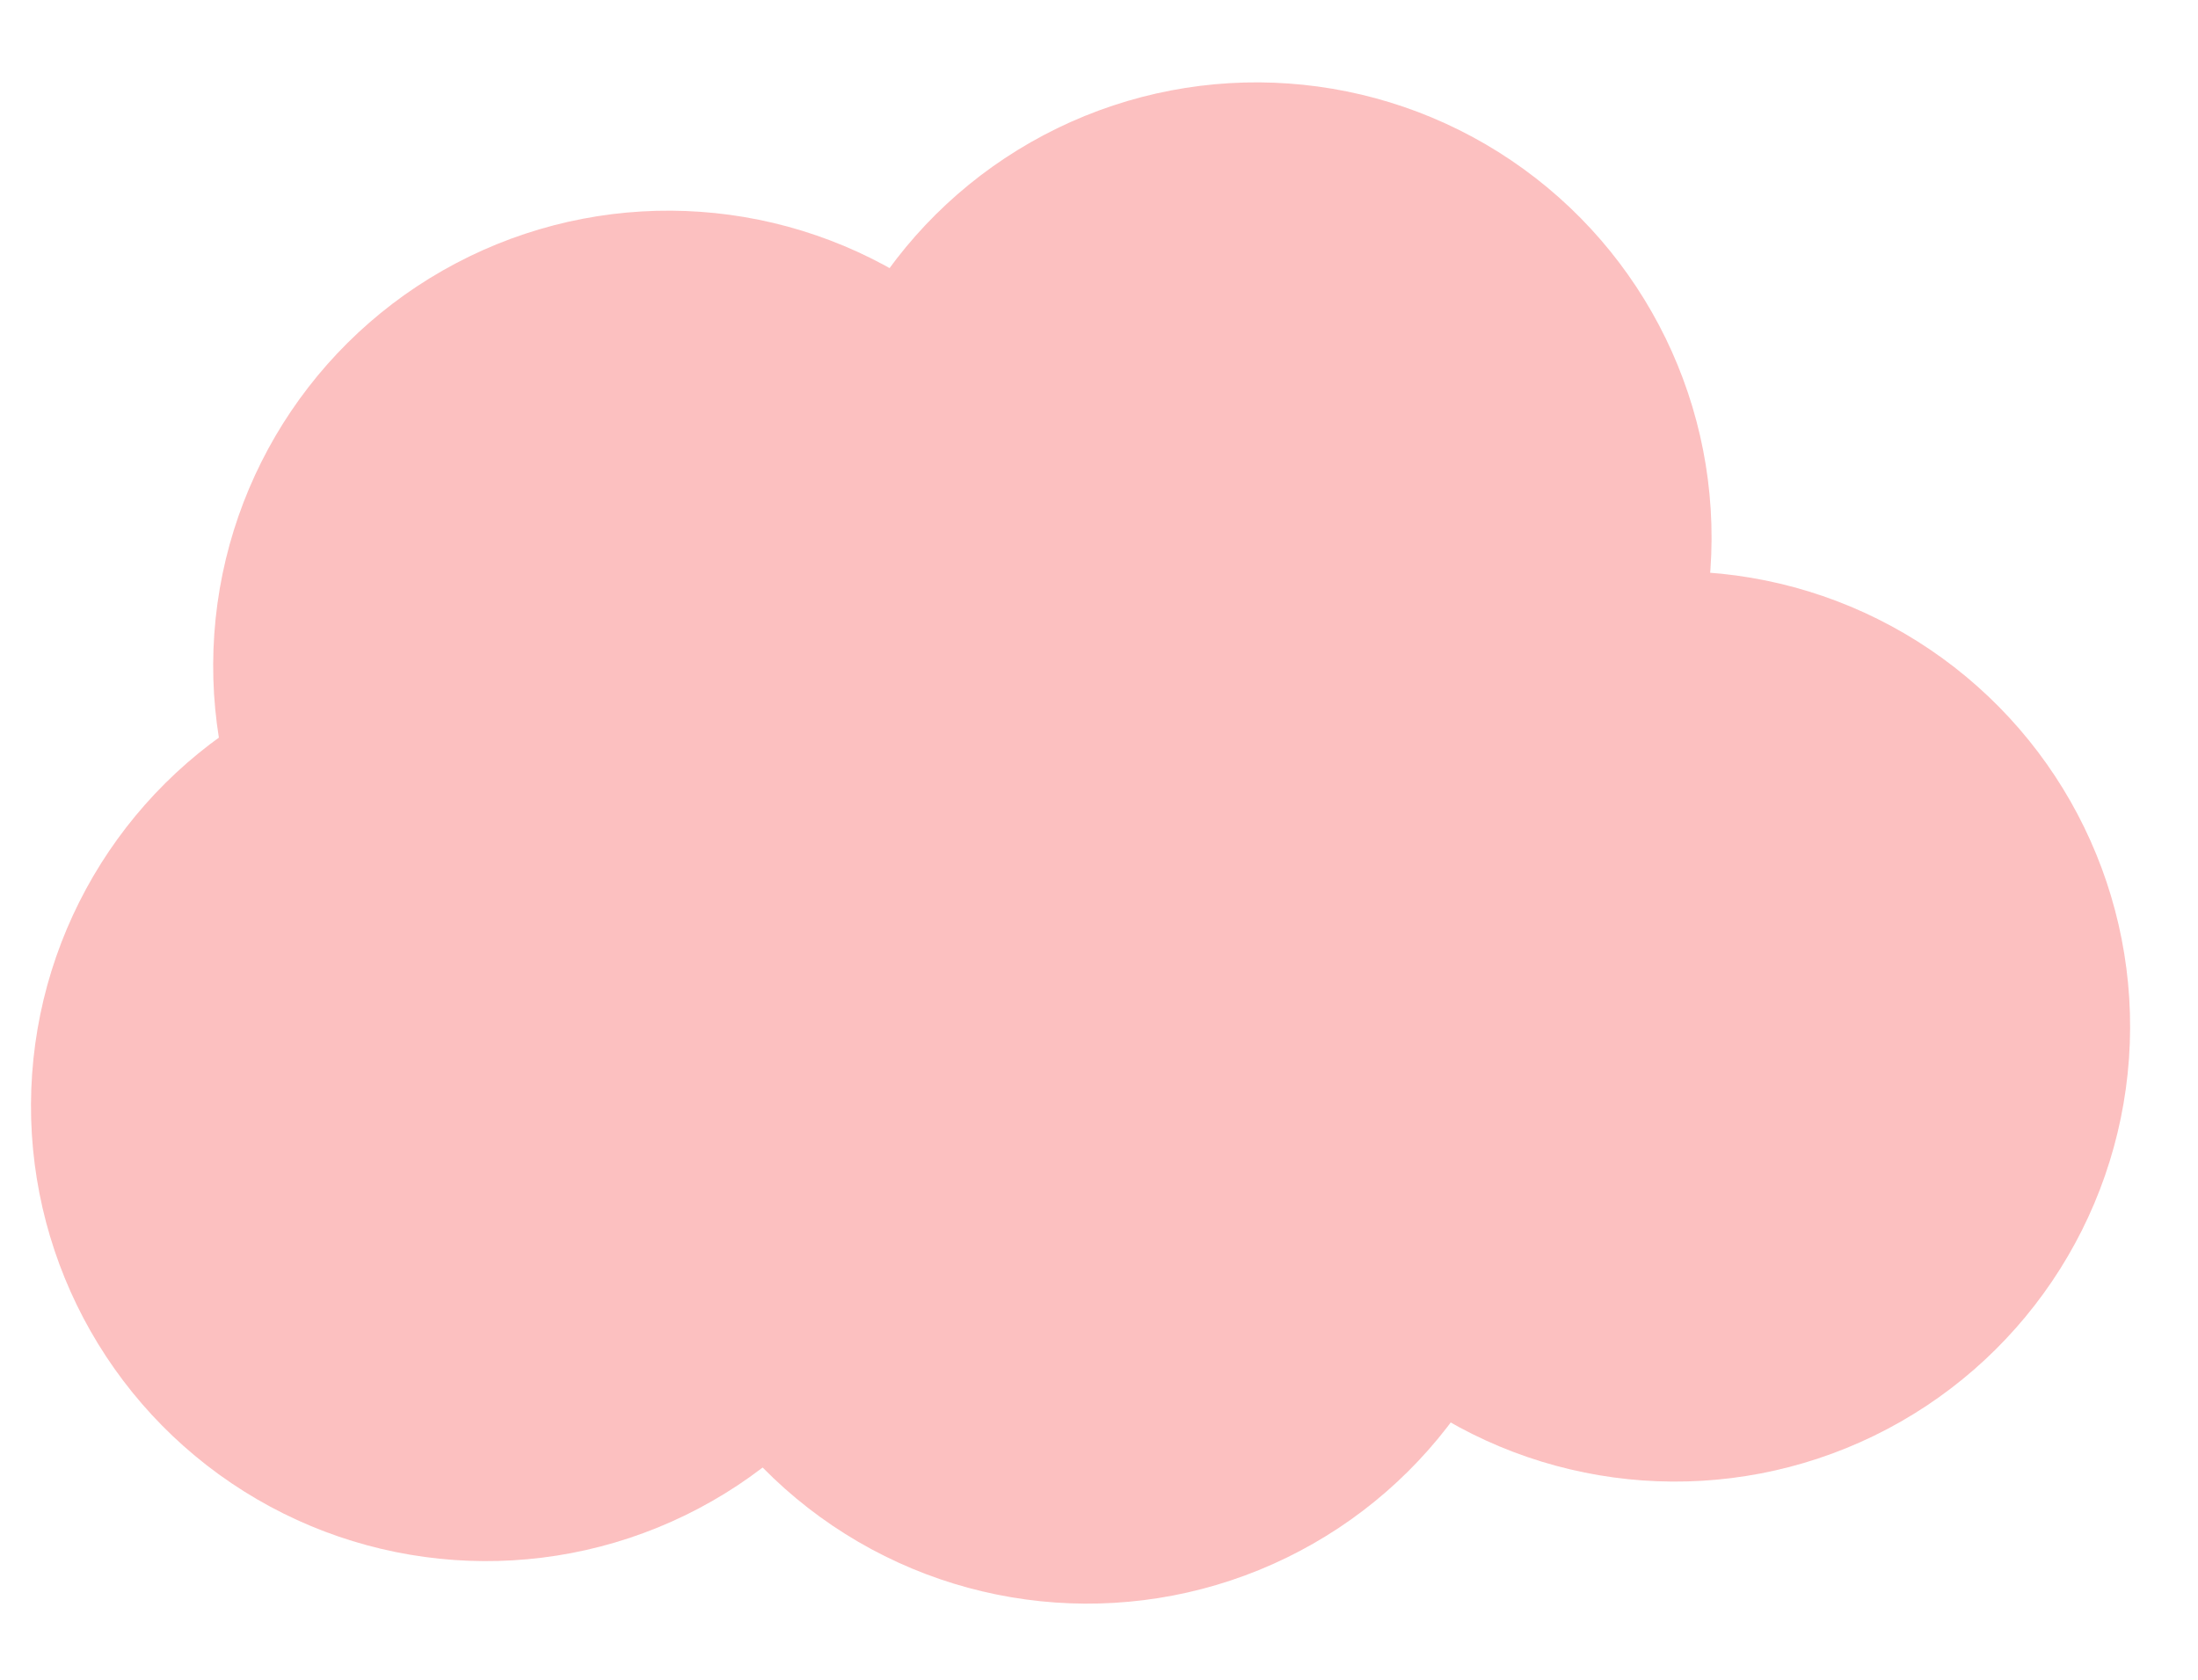 <svg width="225" height="172" viewBox="0 0 225 172" fill="none" xmlns="http://www.w3.org/2000/svg">
<circle cx="111.303" cy="117.581" r="46.592" transform="rotate(-175.953 111.303 117.581)" fill="#FCC0C0"/>
<circle cx="171.458" cy="105.086" r="46.592" transform="rotate(-175.953 171.458 105.086)" fill="#FCC0C0"/>
<circle cx="128.614" cy="55.025" r="46.592" transform="rotate(-175.953 128.614 55.025)" fill="#FCC0C0"/>
<circle cx="68.414" cy="68.16" r="46.592" transform="rotate(-175.953 68.414 68.16)" fill="#FCC0C0"/>
<circle cx="49.764" cy="113.227" r="46.592" transform="rotate(-175.953 49.764 113.227)" fill="#FCC0C0"/>
</svg>
